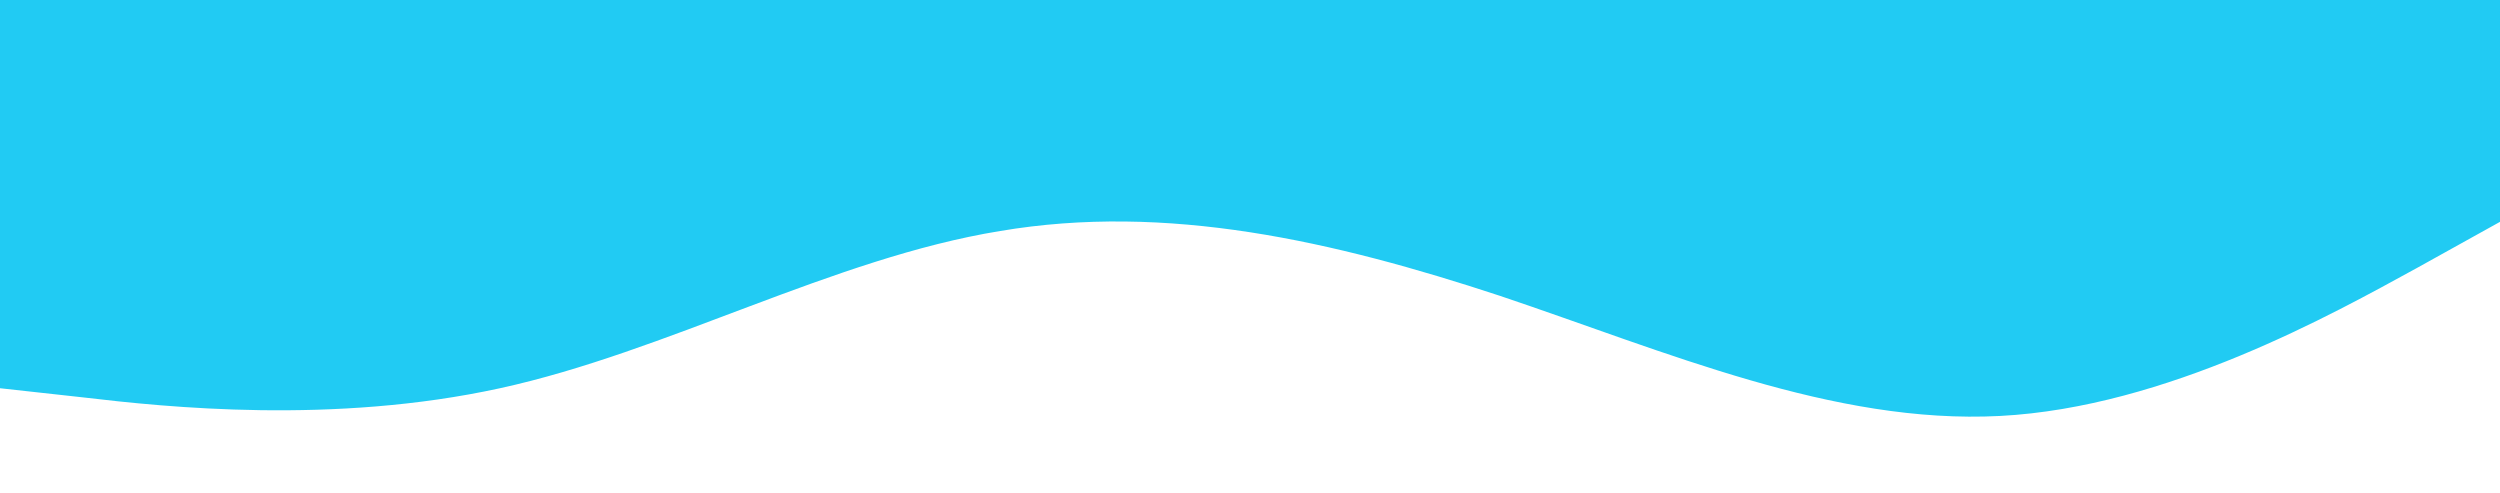 <?xml version="1.0" encoding="UTF-8" standalone="no"?>
<svg
   xmlns="http://www.w3.org/2000/svg"
   height="284"
   width="1440"
   version="1.1"
   viewBox="0 0 1440 284">
  <path
     d="m 0,223.62 48,5.291 c 48,5.69 144,15.673 240,-5.291 96,-20.964 192,-74.873 288,-90.546 96,-16.272 192,5.69 288,37.337 96,32.245 192,74.174 288,69.182 96,-4.992 192,-58.9 240,-85.155 l 48,-26.655 V 0 h -48 C 1344,0 1248,0 1152,0 1056,0 960,0 864,0 768,0 672,0 576,0 480,0 384,0 288,0 192,0 96,0 48,0 H 0 Z"
     fill-opacity="1"
     fill="#21cbf3" />
</svg>
